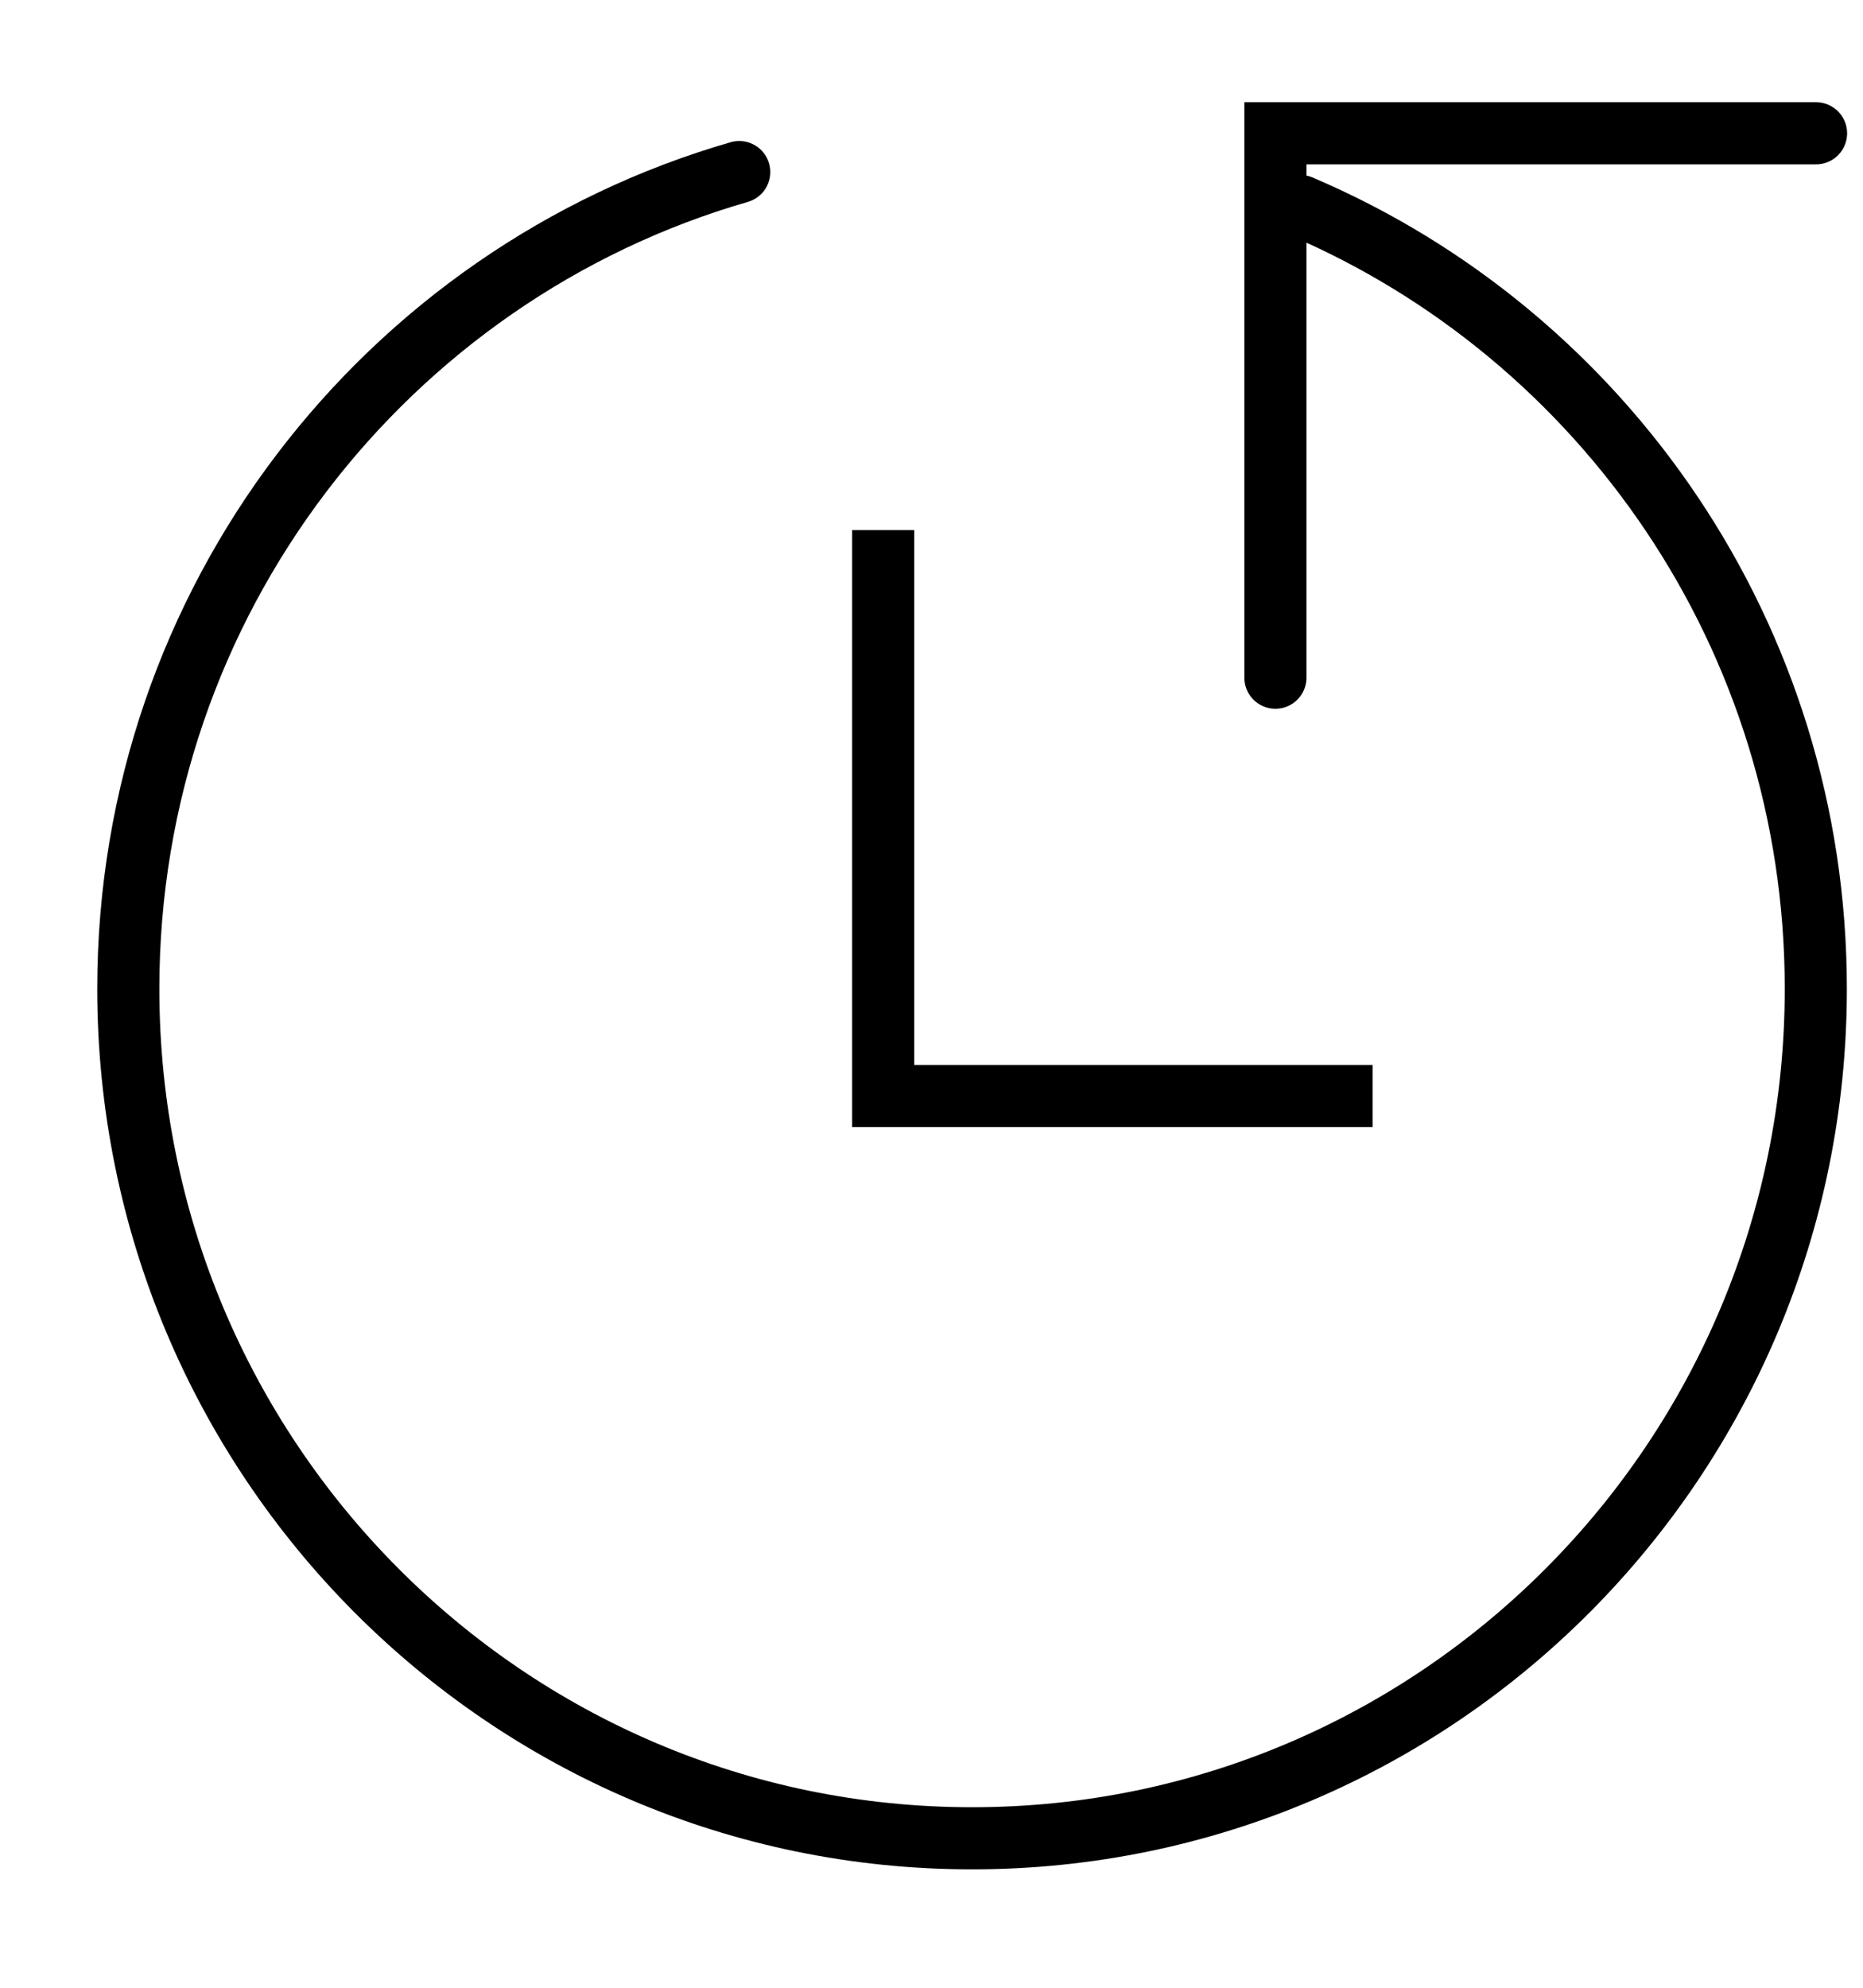 <?xml version="1.0" encoding="UTF-8" standalone="no"?>
<svg width="15px" height="16px" viewBox="0 0 15 16" version="1.1" xmlns="http://www.w3.org/2000/svg" xmlns:xlink="http://www.w3.org/1999/xlink" xmlns:sketch="http://www.bohemiancoding.com/sketch/ns">
    <!-- Generator: Sketch 3.3.2 (12043) - http://www.bohemiancoding.com/sketch -->
    <title>timeline copy 5</title>
    <desc>Created with Sketch.</desc>
    <defs></defs>
    <g id="NEXT-header" stroke="none" stroke-width="1" fill="none" fill-rule="evenodd" sketch:type="MSPage">
        <g id="1440-NEXT-header-rows-live-blog" sketch:type="MSArtboardGroup" transform="translate(-830, -1281)">
            <g id="lead-pod-1" sketch:type="MSLayerGroup" transform="translate(90, 93)">
                <g id="article-card-2" transform="translate(720, 701)" sketch:type="MSShapeGroup">
                    <g id="timeline-copy-5" transform="translate(20, 487)">
                        <g id="group" transform="translate(1, 1)" stroke="#000000" stroke-width="0.5">
                            <path d="M9.471,0.659 C11.91,1.697 13.62,4.127 13.62,6.959 C13.62,10.735 10.579,13.797 6.827,13.797 C3.075,13.797 0.033,10.735 0.033,6.959 C0.033,3.838 2.112,1.204 4.952,0.385" id="shape" stroke-linecap="round"></path>
                            <path d="M9.269,4.455 L9.269,0.073 L13.622,0.073" id="shape" stroke-linecap="round"></path>
                            <path d="M10.052,7.822 L6.111,7.822 L6.111,3.267" id="shape"></path>
                        </g>
                        <rect id="bounds" x="0.859" y="0.062" width="15.716" height="15.744"></rect>
                    </g>
                </g>
            </g>
        </g>
    </g>
</svg>